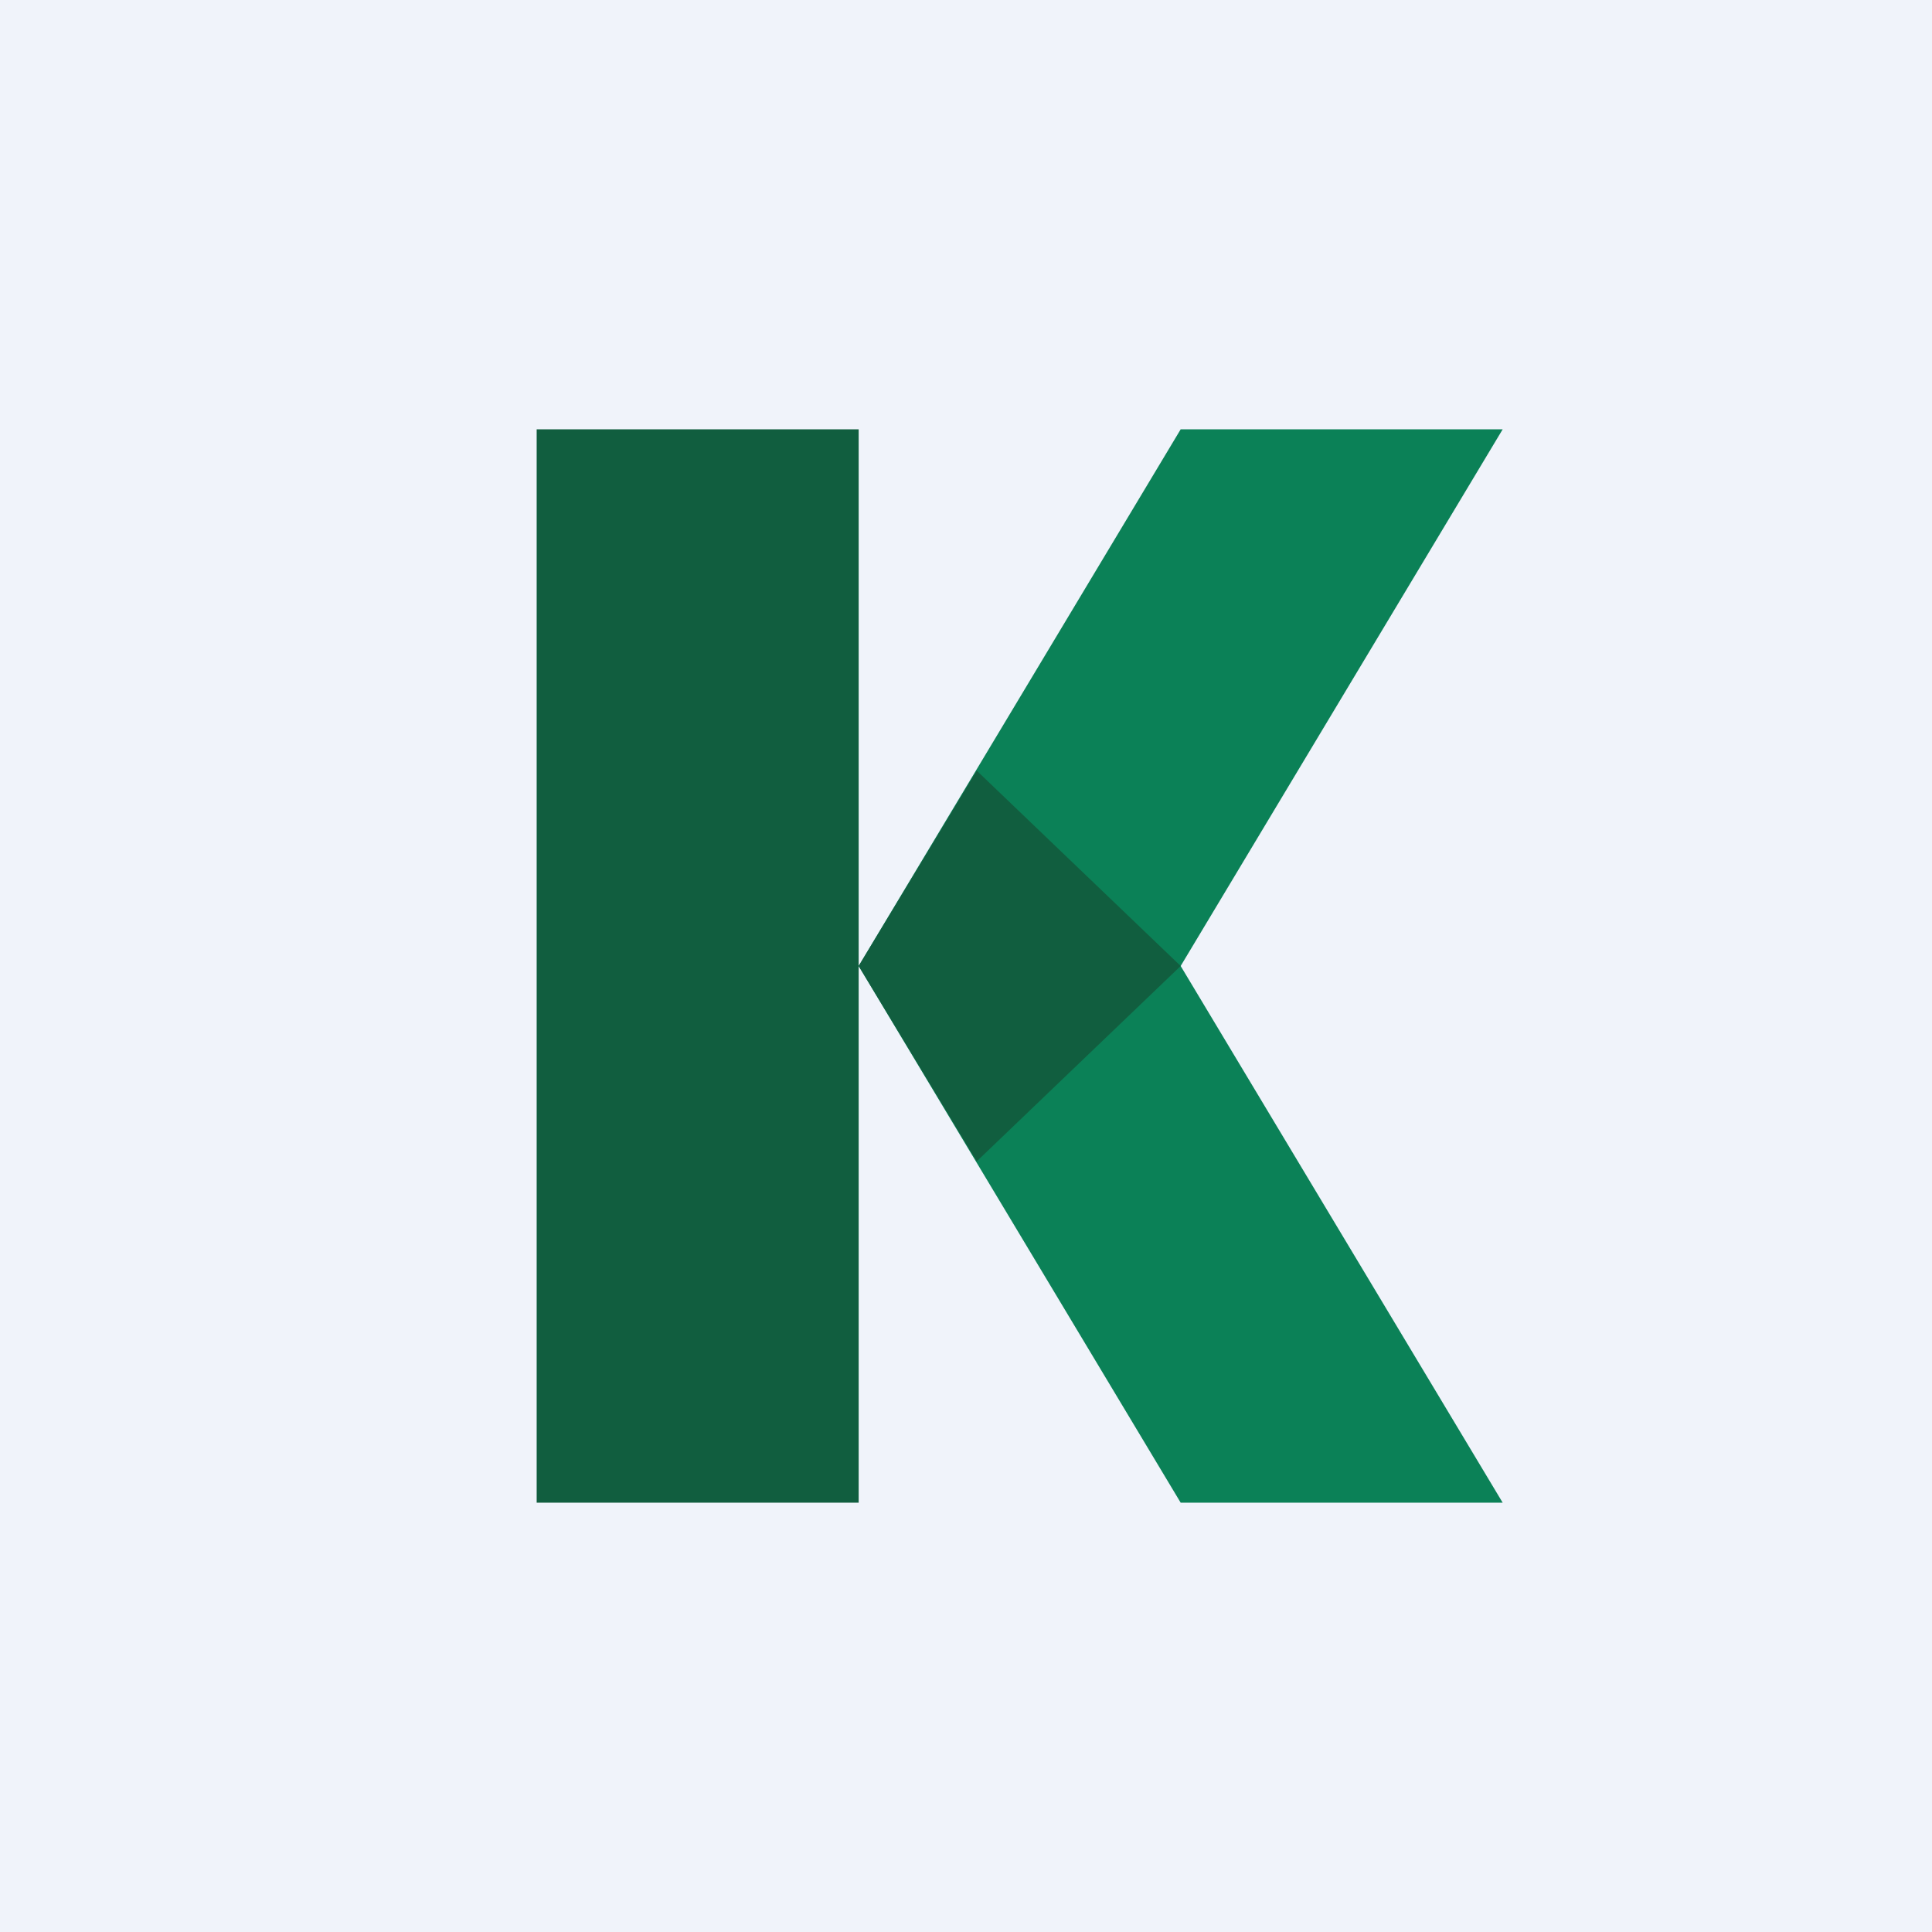 <!-- by TradingView --><svg width="18" height="18" viewBox="0 0 18 18" xmlns="http://www.w3.org/2000/svg"><path fill="#F0F3FA" d="M0 0h18v18H0z"/><path d="M8 4H5v10h3V4Z" fill="#115E3F"/><path d="M11 14 8 9l3-5h3l-3 5 3 5h-3Z" fill="#0B8157"/><path d="M9.1 10.82 8 9l1.1-1.82L11 9l-1.9 1.82Z" fill="#115E3F"/></svg>